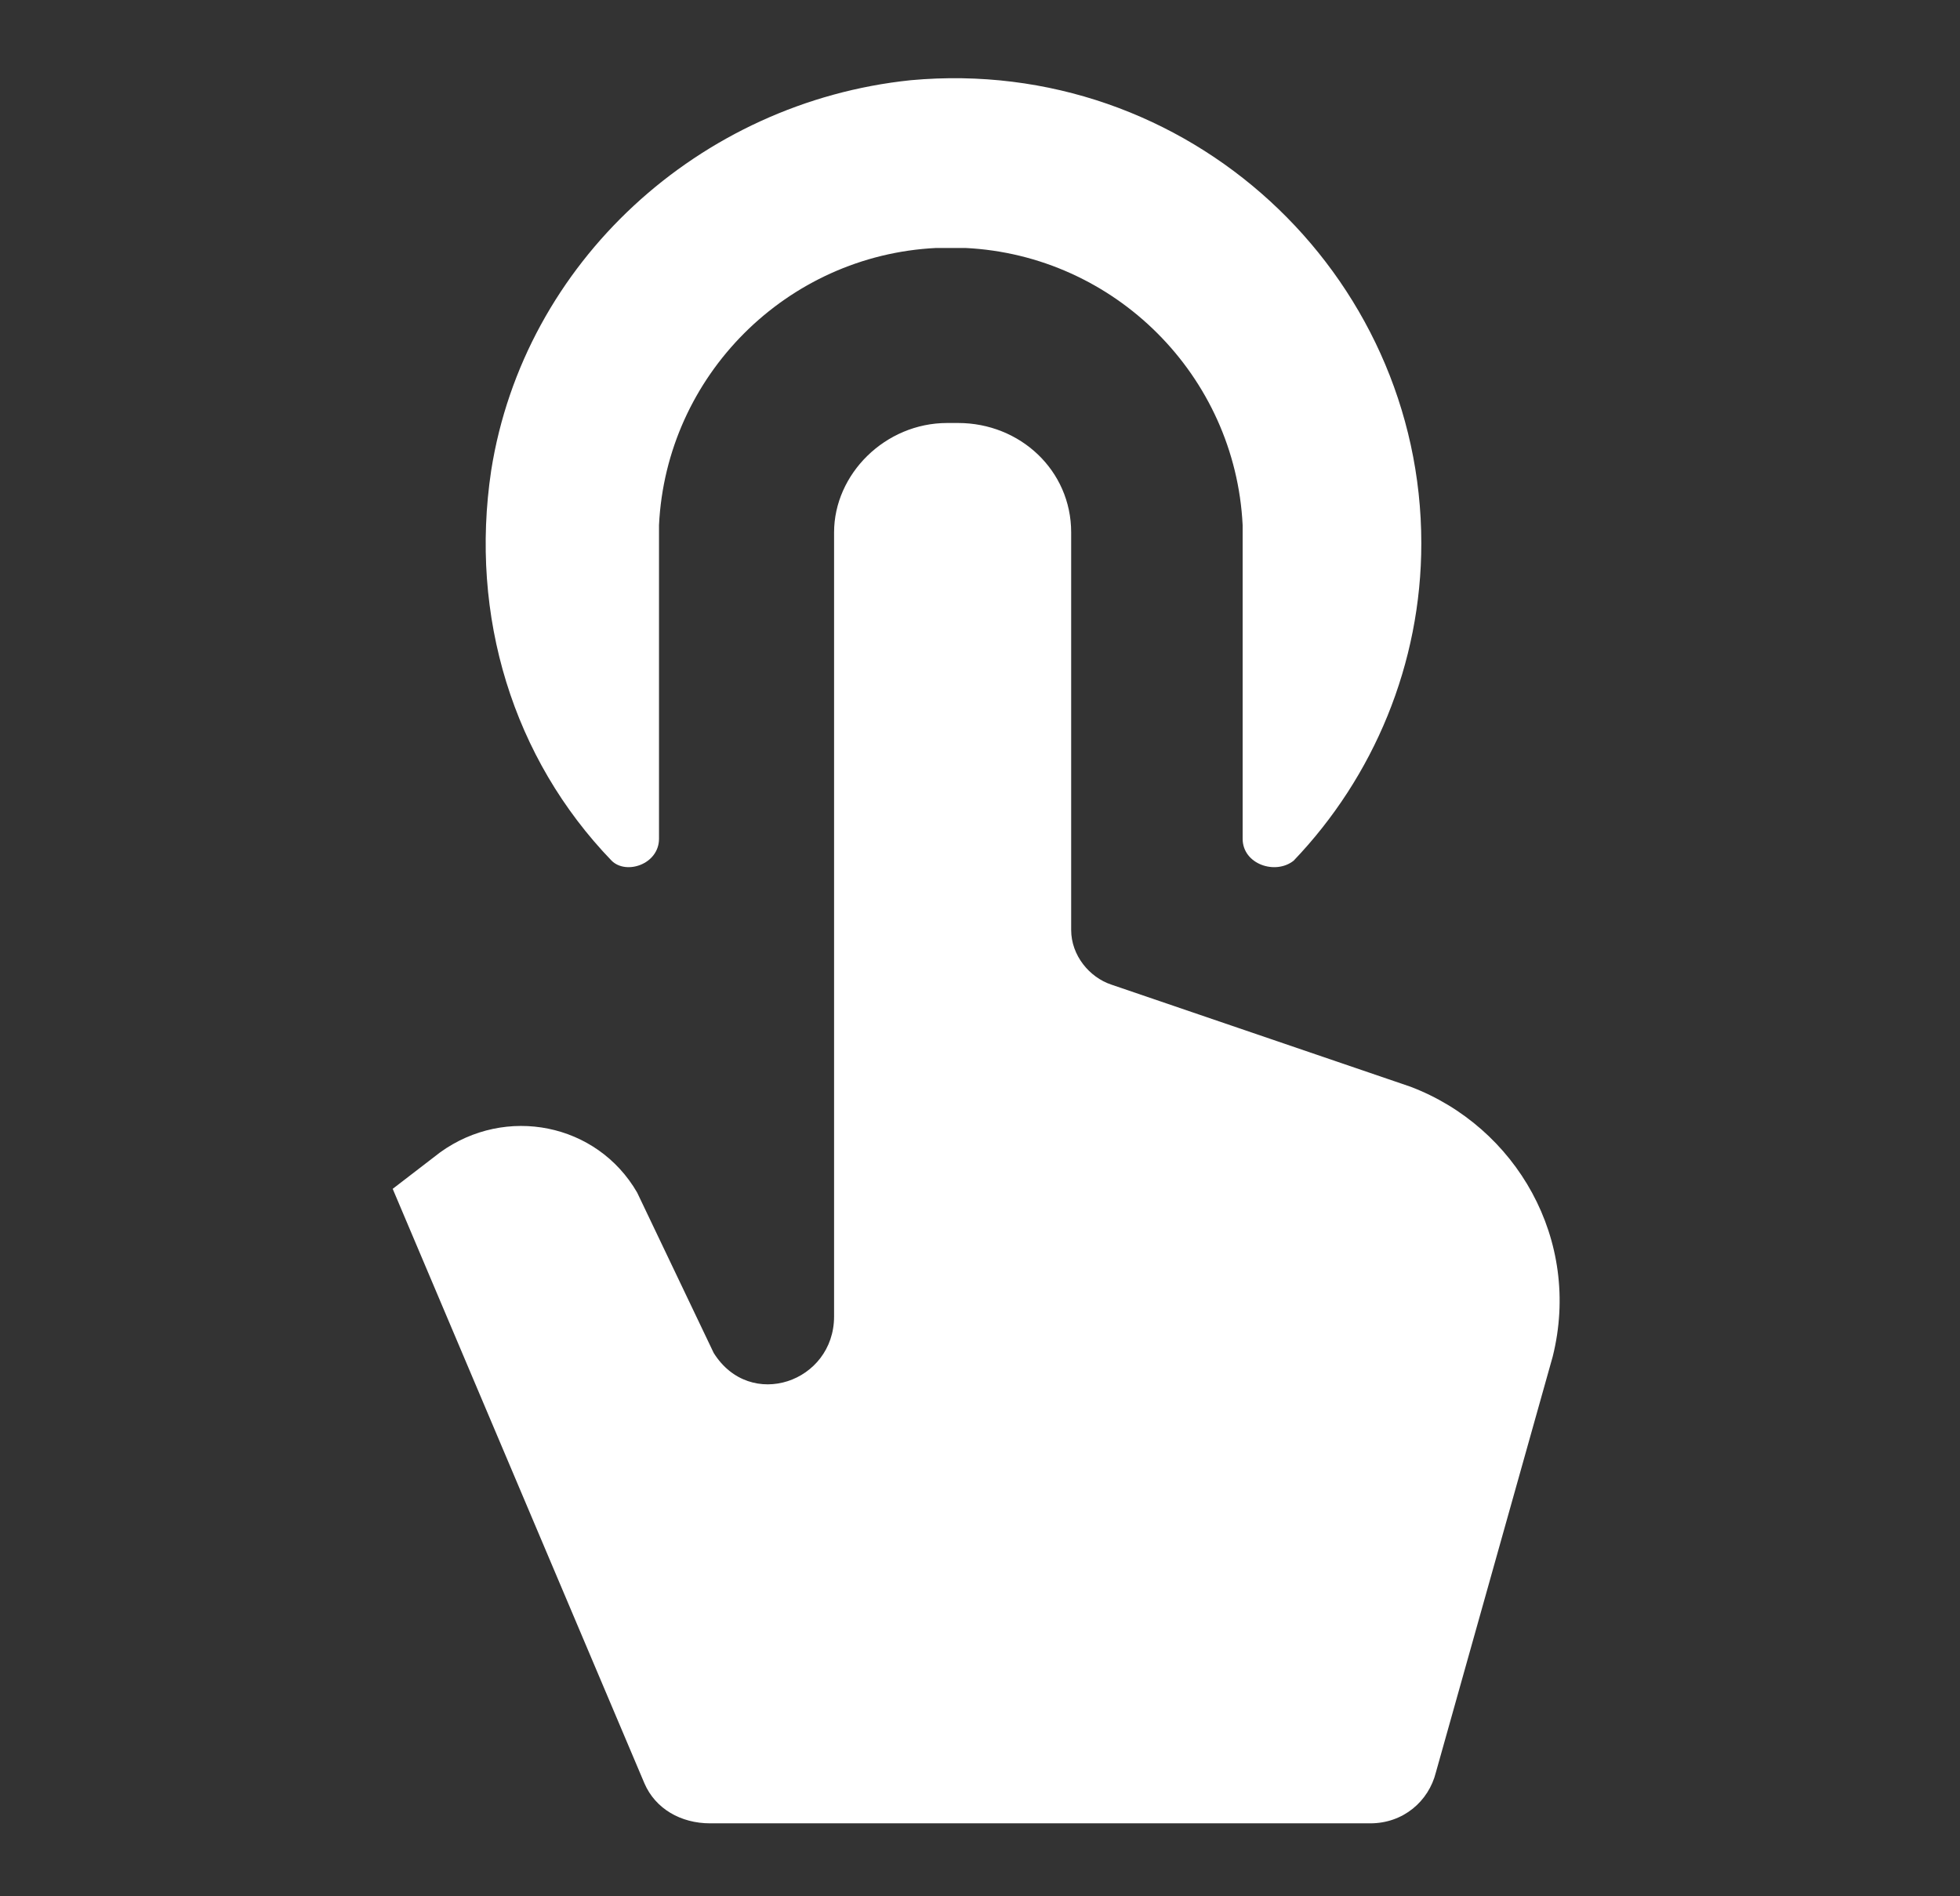 <svg width="31" height="30" viewBox="0 0 31 30" fill="none" xmlns="http://www.w3.org/2000/svg">
<rect x="0" y="0" width="31" height="30" fill="#333333" stroke="none"/>
<g id="touch-action-svgrepo-com (2) 1">
<g id="SVGRepo_iconCarrier">
<g id="Group">
<g id="Group_2">
<path id="Vector" d="M22.308 17.192L17.577 15.577C17.231 15.462 16.942 15.116 16.942 14.712V8.423C16.942 7.442 16.134 6.692 15.154 6.692H14.981C14 6.692 13.192 7.5 13.192 8.423V20.827C13.192 21.866 11.865 22.327 11.288 21.404L10.077 18.866C9.442 17.769 8 17.481 6.961 18.231L6.211 18.808L10.192 28.212C10.365 28.616 10.769 28.846 11.231 28.846H21.673C22.192 28.846 22.596 28.5 22.711 28.038L24.558 21.462C25.019 19.616 23.981 17.827 22.308 17.192Z" fill="white"/>
</g>
<g id="Group_3">
<path id="Vector_2" d="M10.423 13.269V8.539C10.423 8.423 10.423 8.423 10.423 8.308C10.538 5.942 12.442 4.039 14.807 3.923C14.923 3.923 14.923 3.923 15.038 3.923C15.154 3.923 15.154 3.923 15.269 3.923C17.634 4.039 19.538 5.942 19.654 8.308C19.654 8.423 19.654 8.423 19.654 8.539V13.269C19.654 13.673 20.173 13.846 20.461 13.616C21.73 12.289 22.48 10.5 22.48 8.596C22.48 4.327 18.788 0.866 14.404 1.269C11.057 1.616 8.288 4.154 7.769 7.442C7.423 9.75 8.115 12 9.673 13.616C9.904 13.846 10.423 13.673 10.423 13.269Z" fill="white"/>
</g>
</g>
</g>
</g>
</svg>
